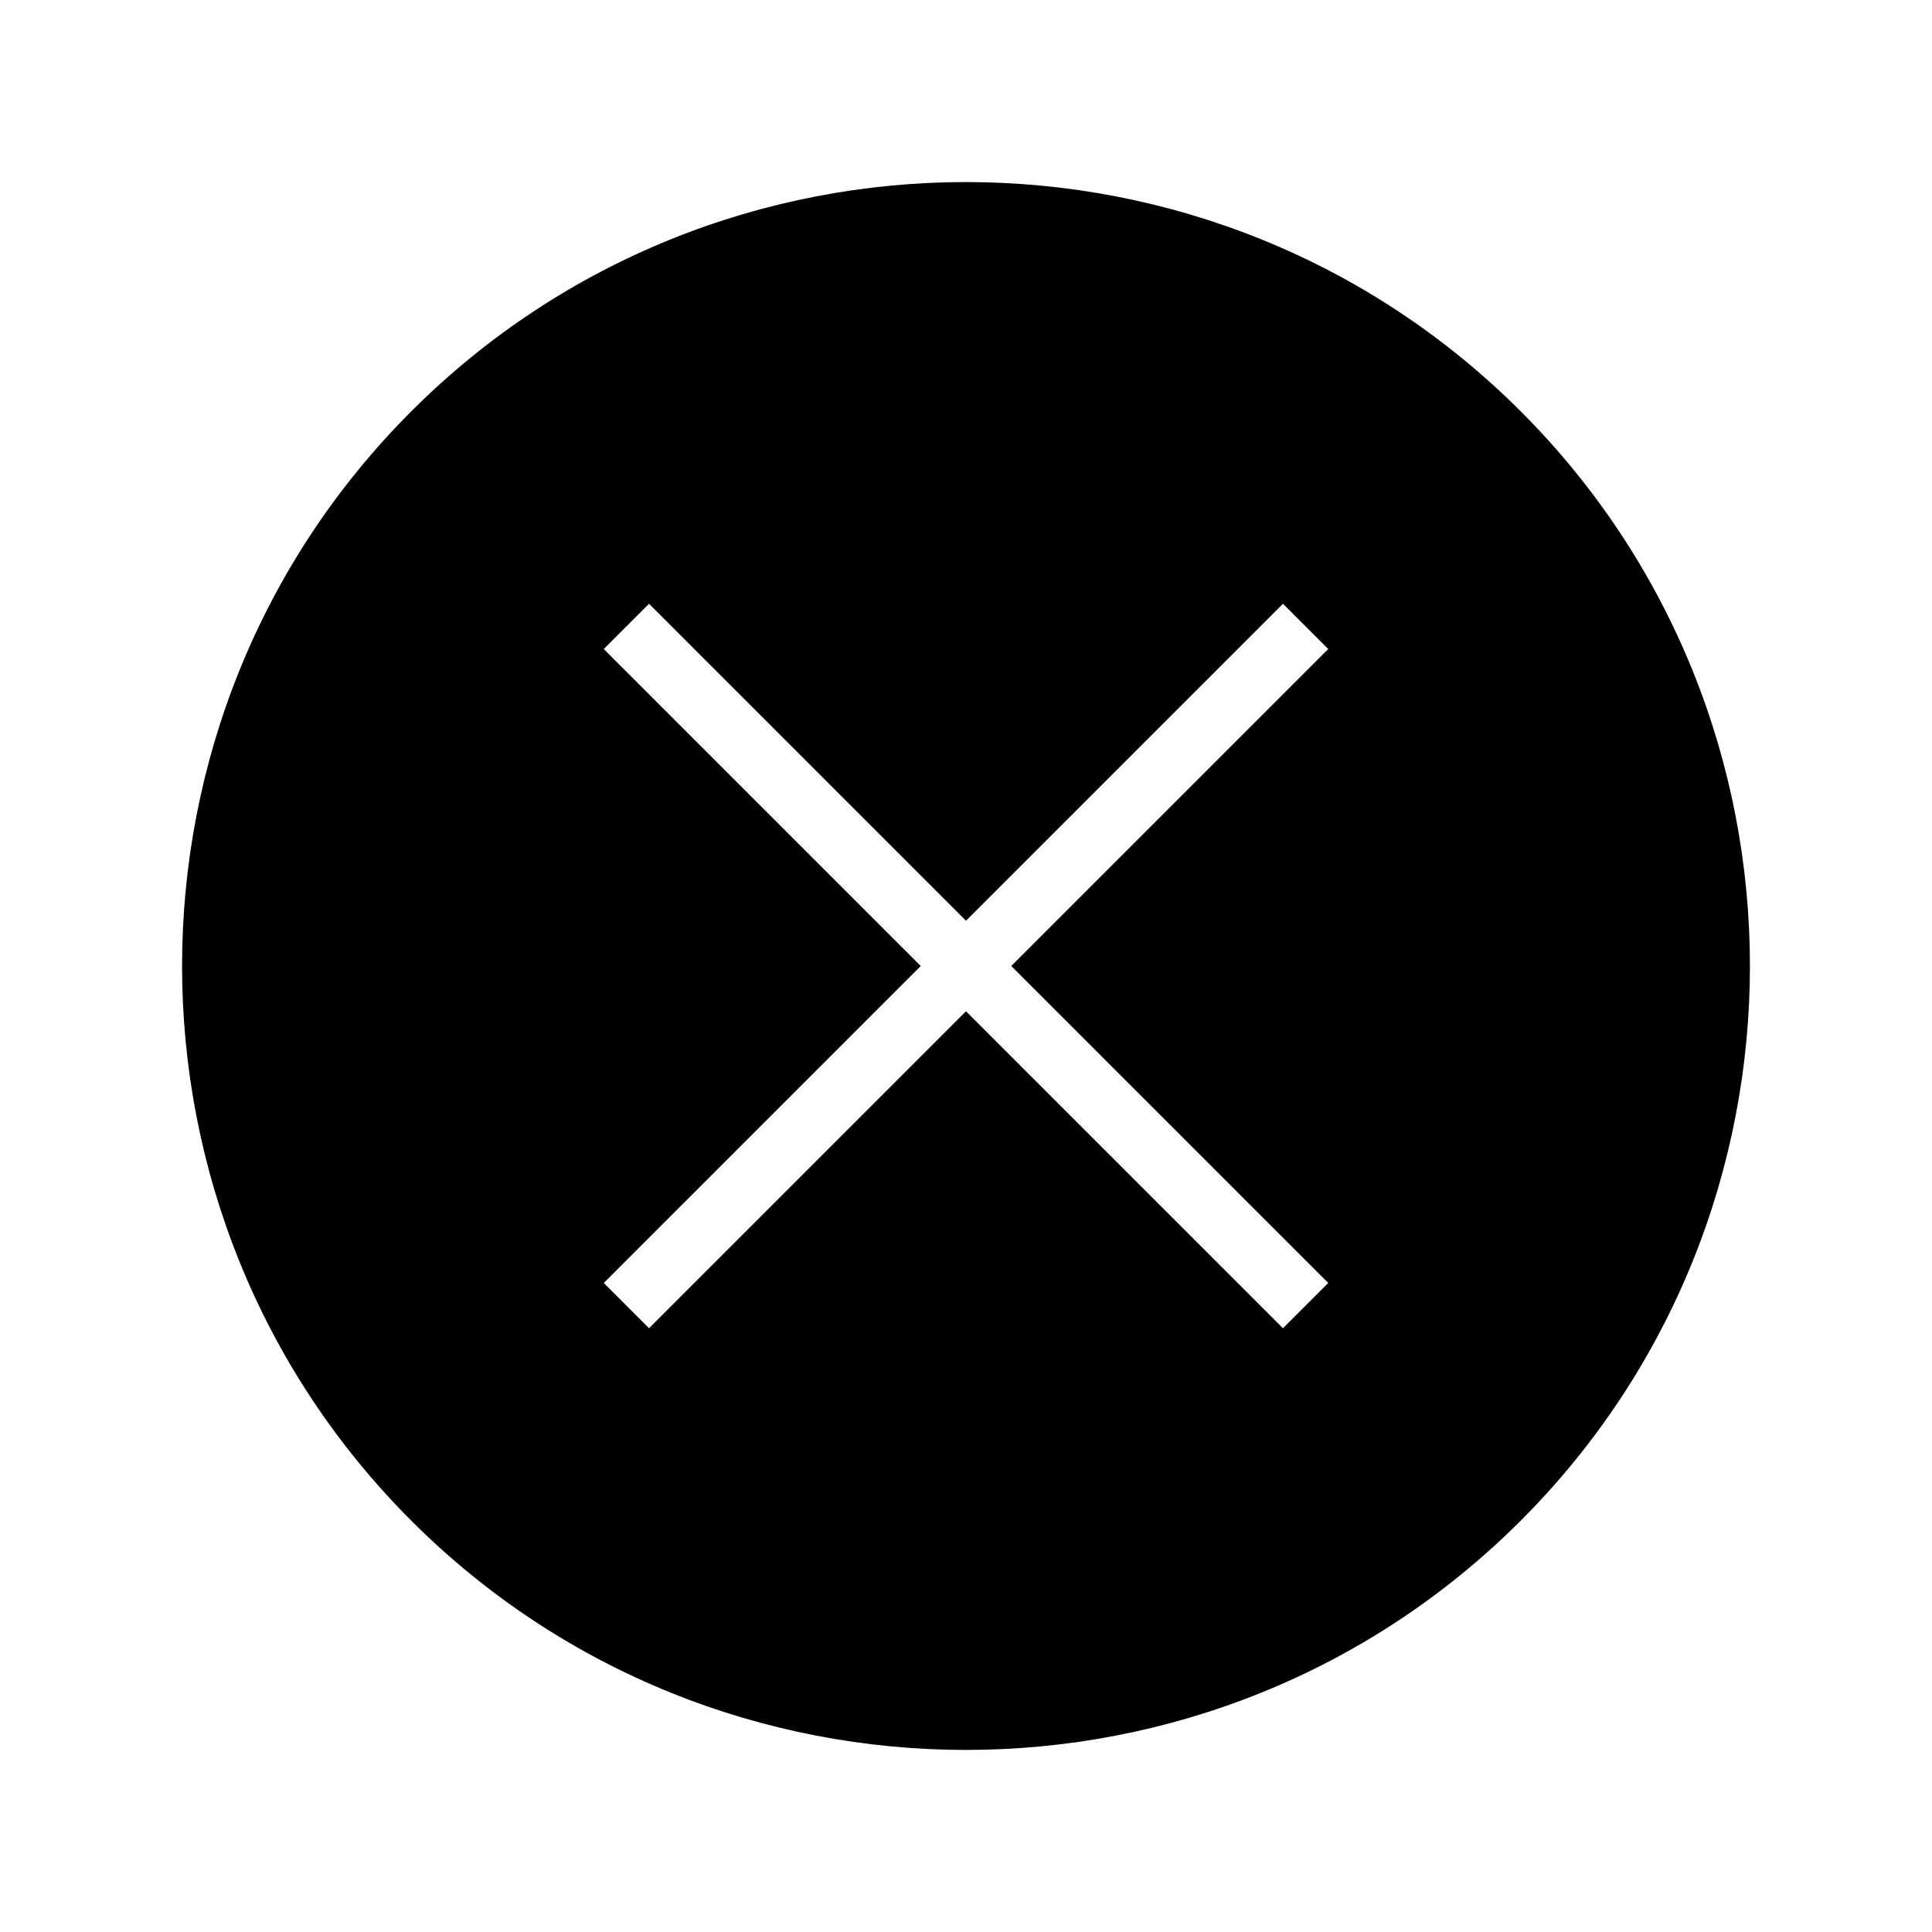 <svg fill="#000000" height="512" width="512" id="icon-x-filled" viewBox="0 0 512 512">
  <path d="m403 109c81 81 81 213 0 294c-81 81-213 81-294 0c-81-81-81-213 0-294c81-81 213-81 294 0z m-51 231l-84-84l84-84l-12-12l-84 84l-84-84l-12 12l84 84l-84 84l12 12l84-84l84 84z"/>
</svg>